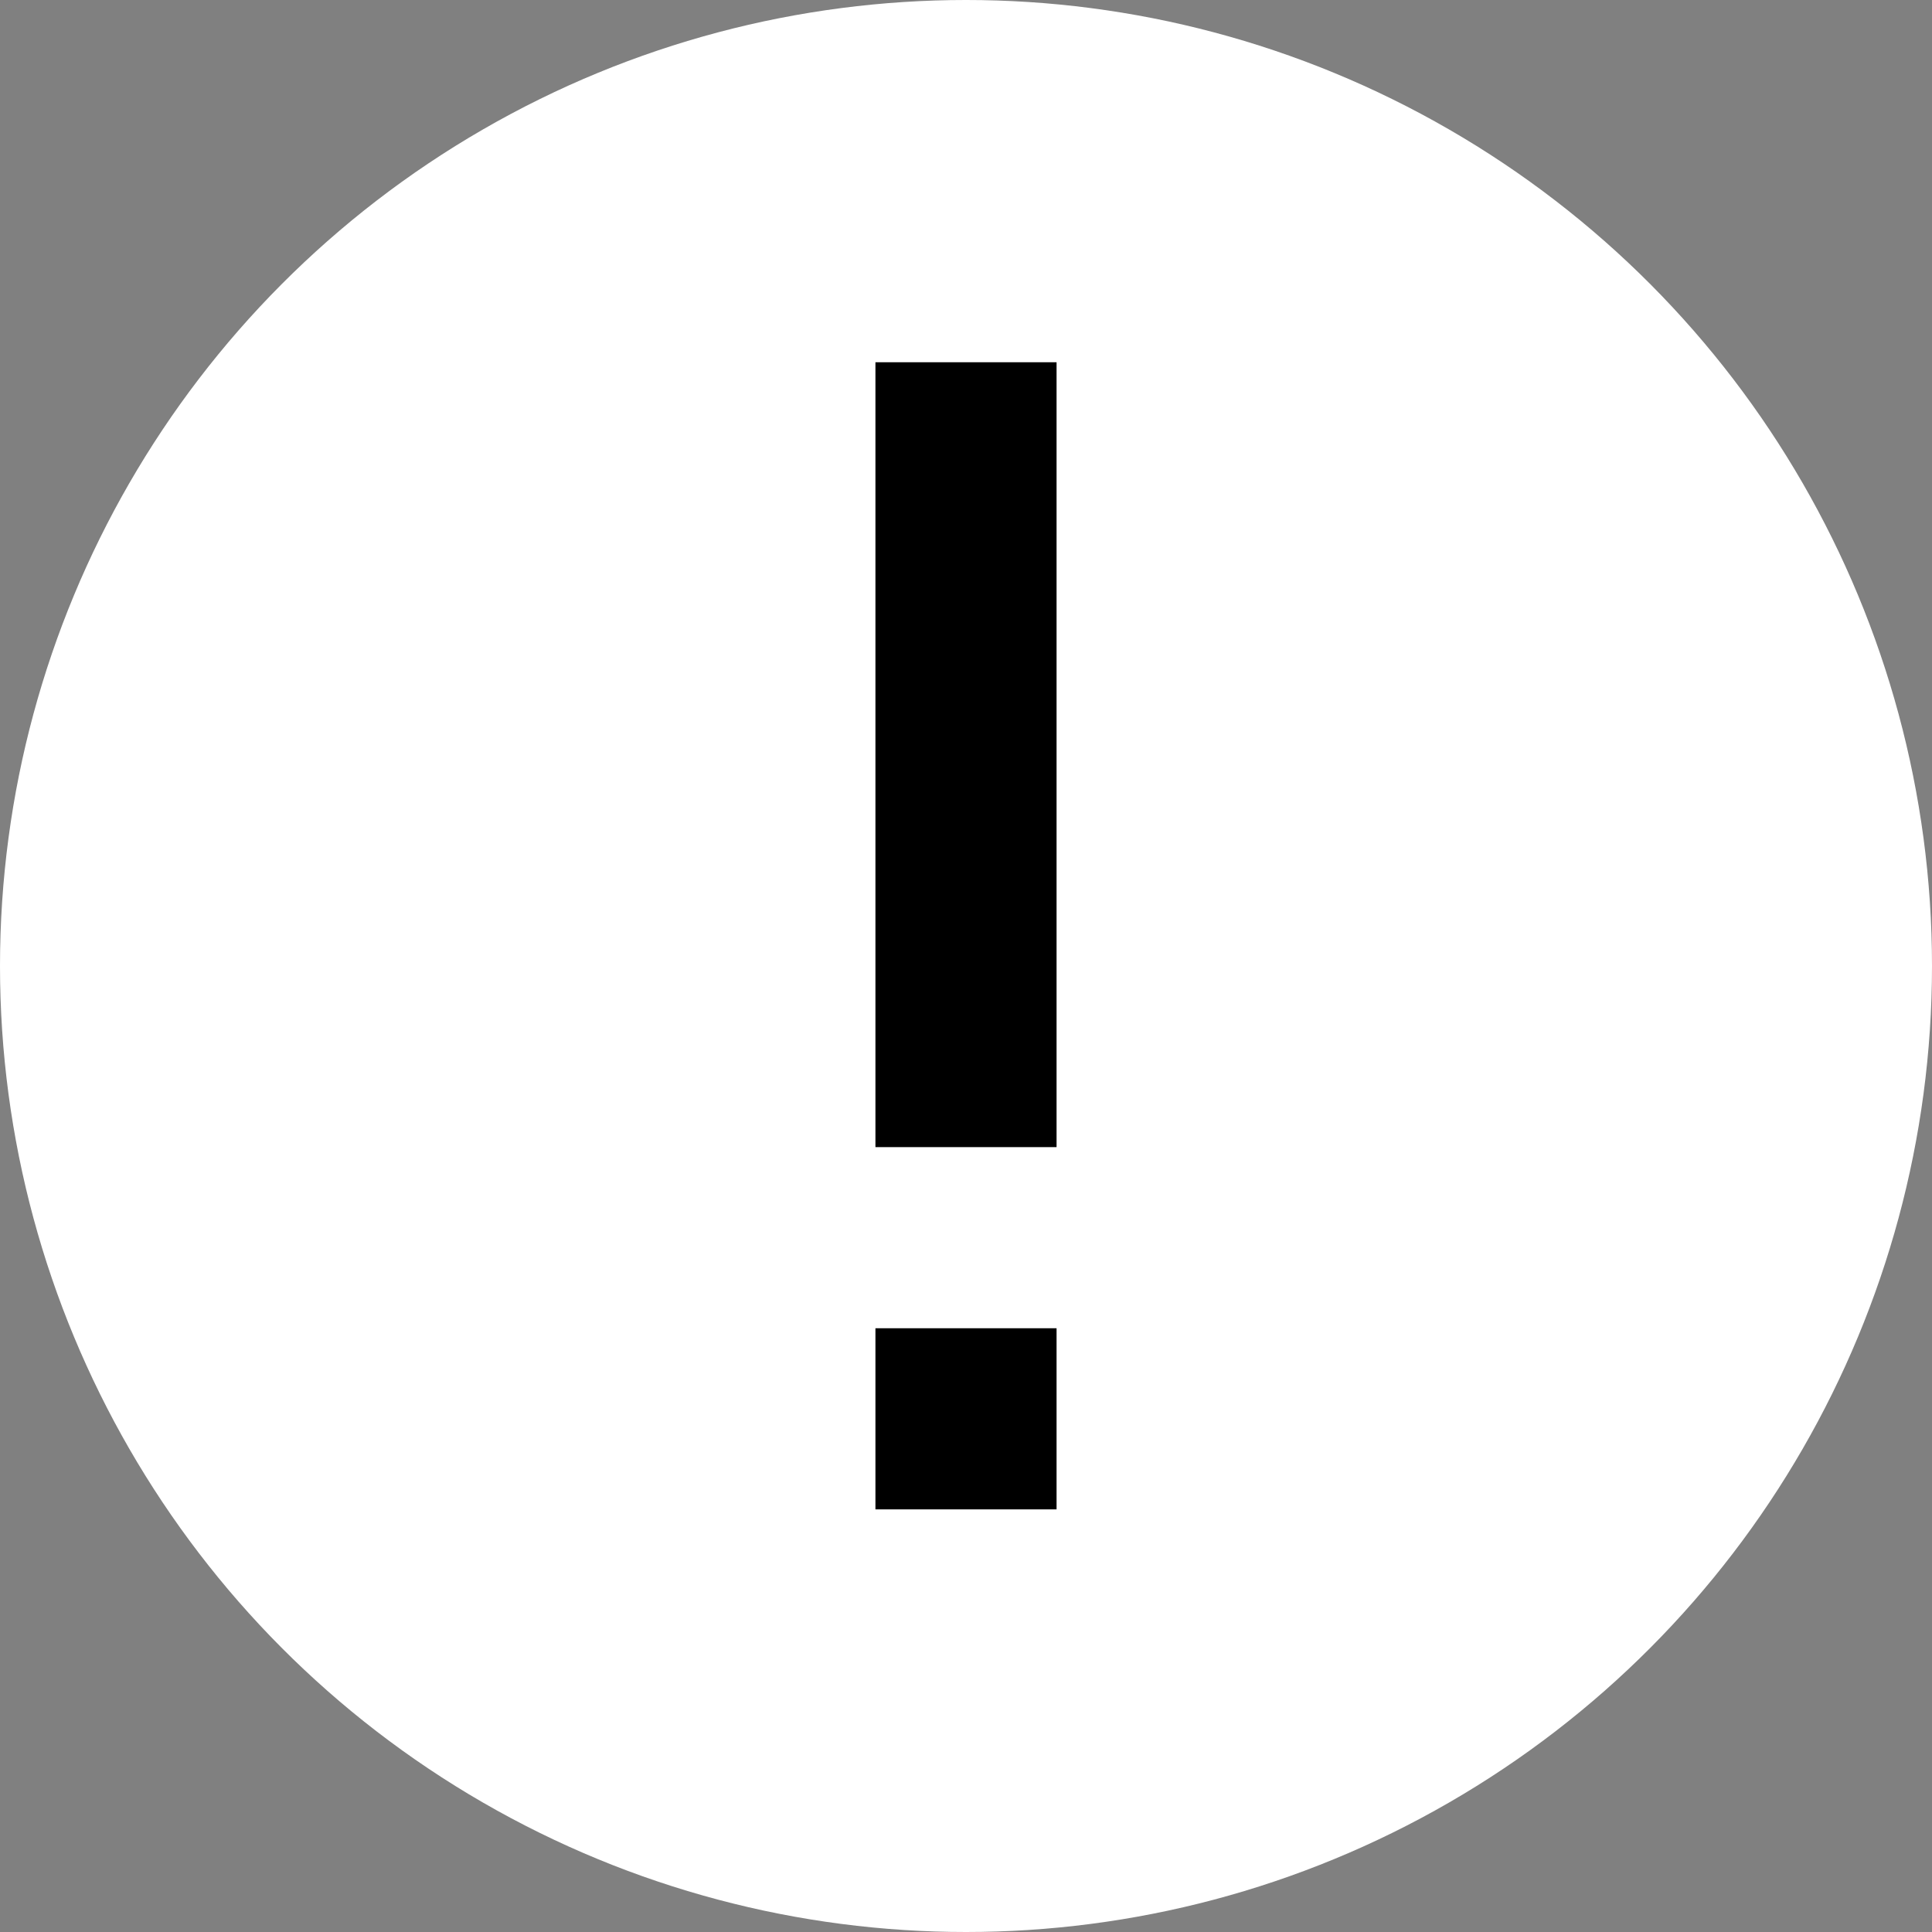 <?xml version="1.0" ?><!DOCTYPE svg  PUBLIC '-//W3C//DTD SVG 1.0//EN'
        'http://www.w3.org/TR/2001/REC-SVG-20010904/DTD/svg10.dtd'>
<svg height="100" style="overflow:visible;enable-background:new 0 0 32 32" viewBox="0 0 32 32" width="100"
     xml:space="preserve" xmlns="http://www.w3.org/2000/svg"><rect x="0" y="0" width="32" height="32" fill="#808080" stroke="none"/><g><g id="Error_1_">
    <g id="Error"><circle cx="16" cy="16" id="BG" r="16" style="fill:#fff;"/><path
        d="M14.5,25h3v-3h-3V25z M14.5,6v13h3V6H14.5z" id="Exclamatory_x5F_Sign" style="fill:#000;"/></g></g></g></svg>